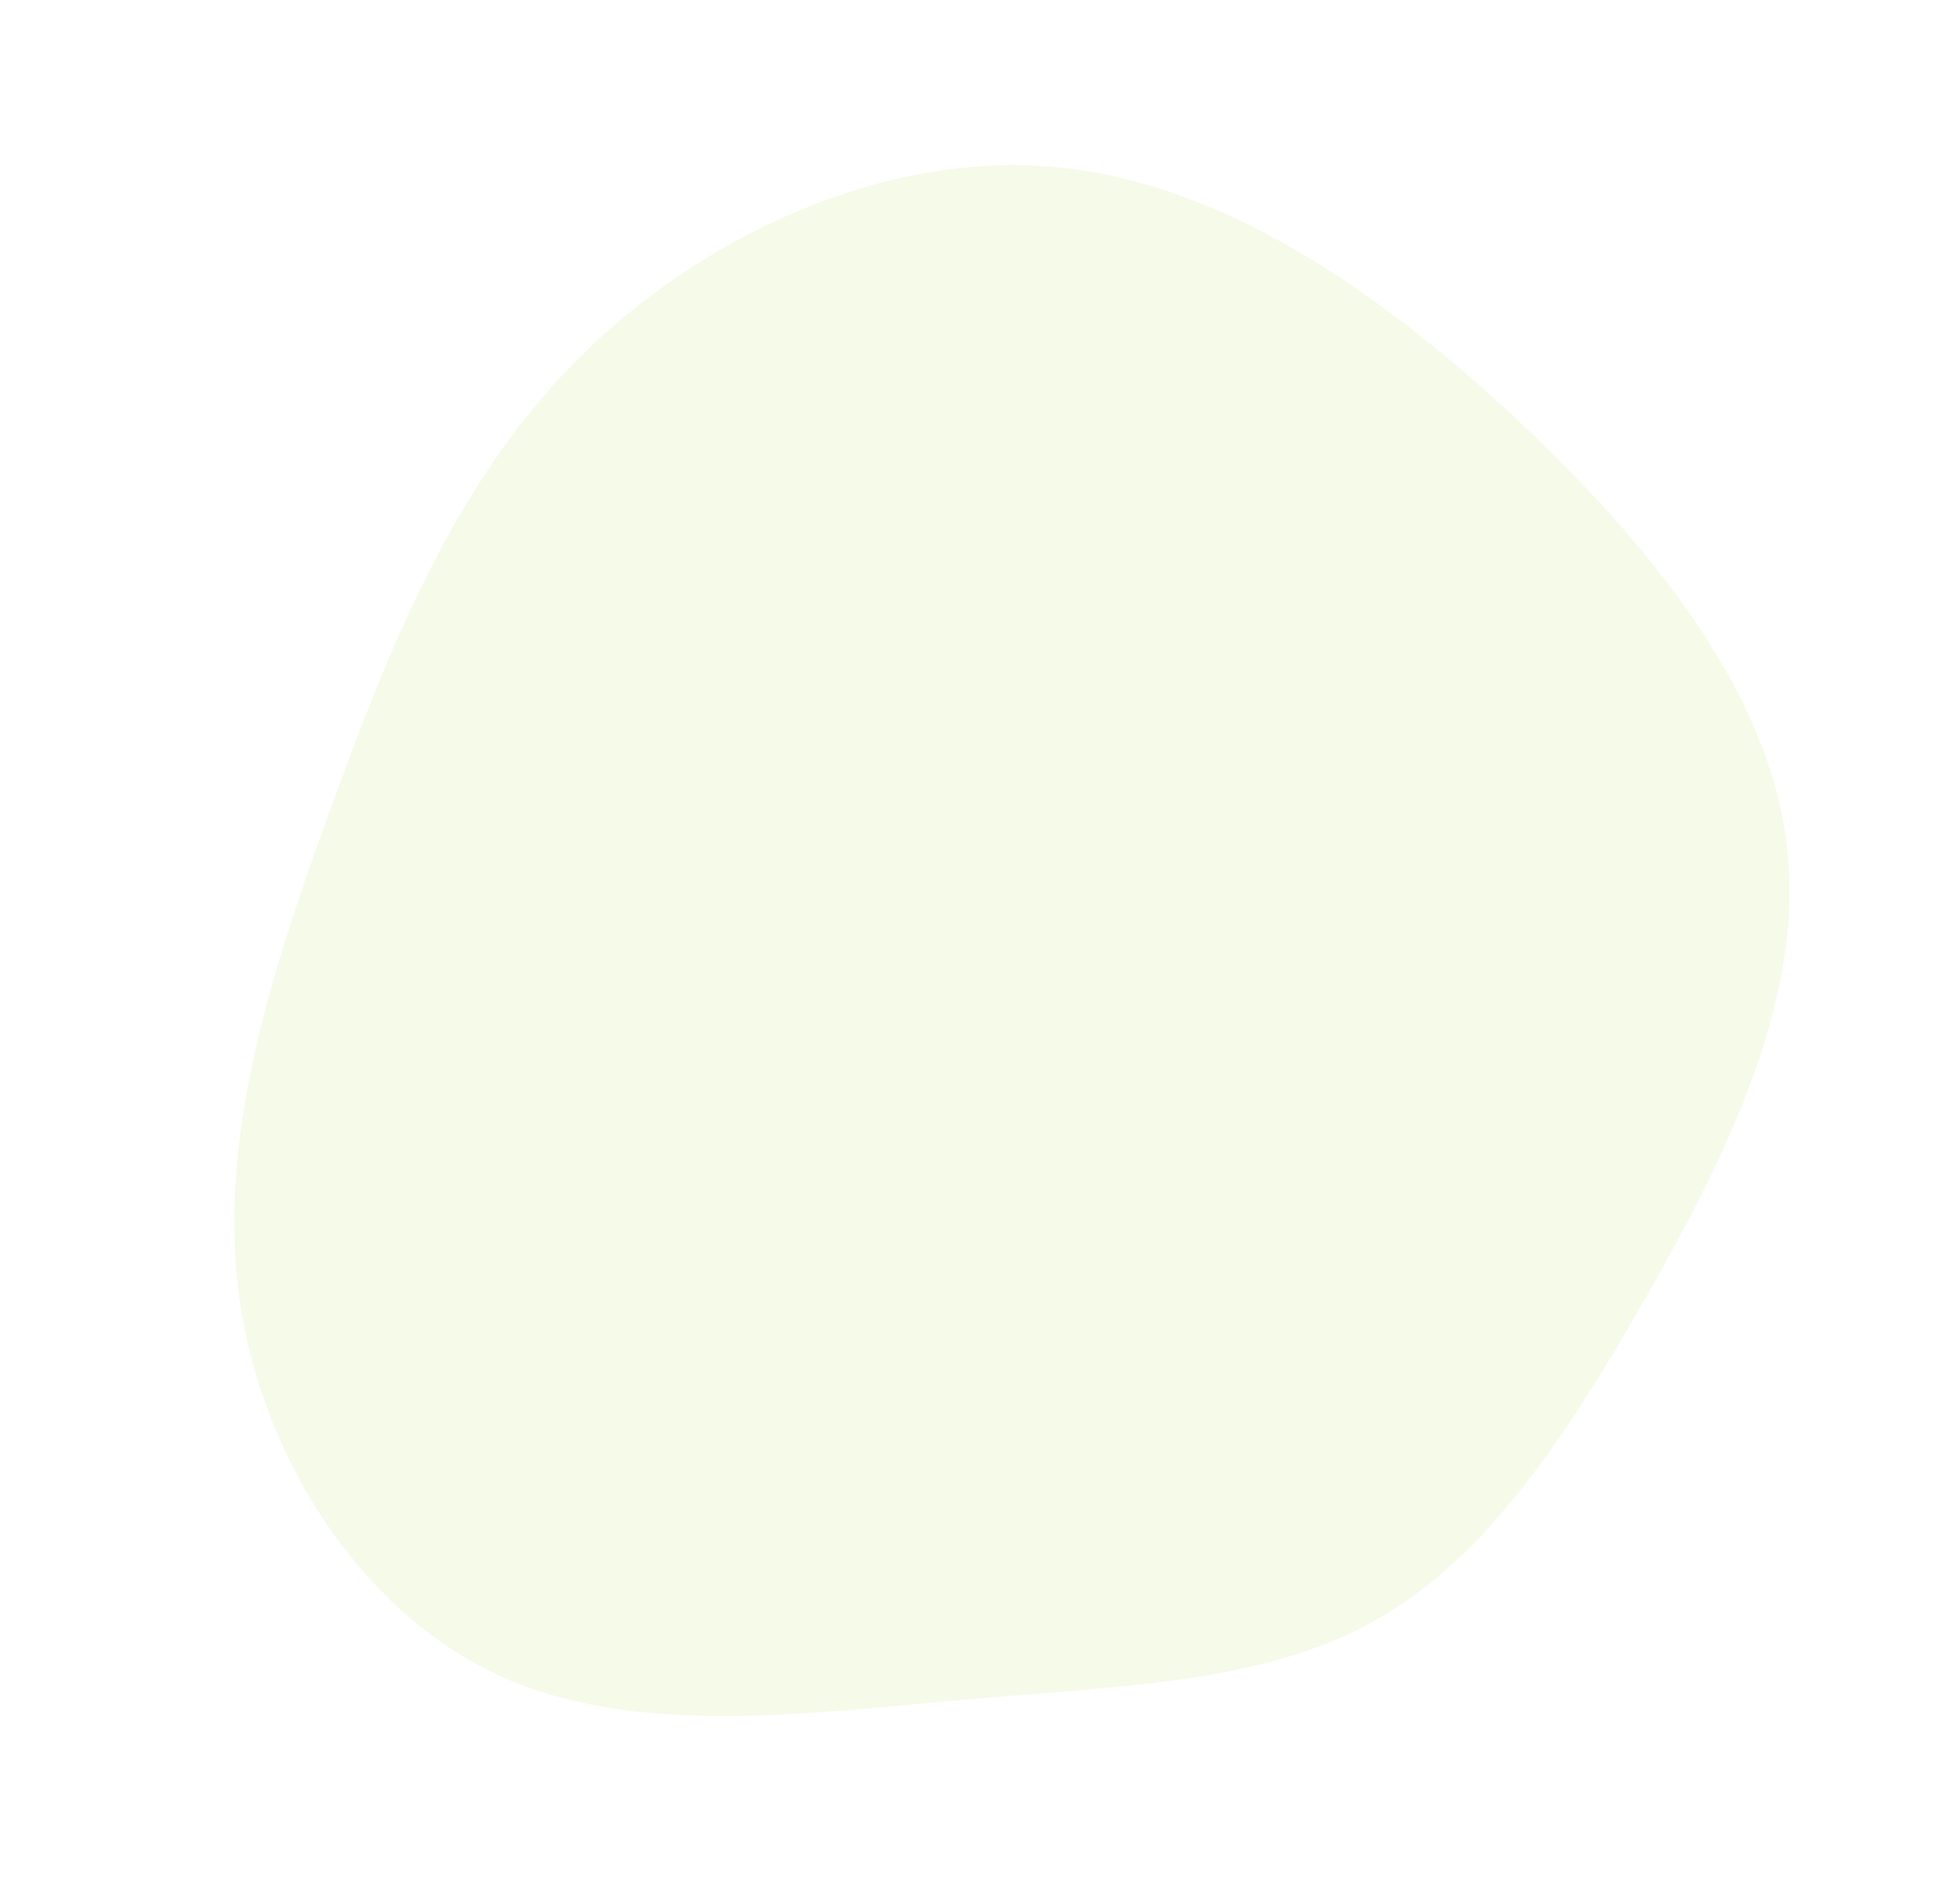 <svg xmlns="http://www.w3.org/2000/svg" width="961.35" height="929.963" viewBox="0 0 961.35 929.963">
  <path id="blob_4_" data-name="blob (4)" d="M460,27.171C530.186,76.3,599.865,127.931,642.977,202.122c43.111,74.693,59.654,171.442,30.579,250.646S569.287,594.133,491.085,642.257c-78.7,48.124-160.915,82.713-234.605,70.682-73.69-11.53-138.858-69.68-194.5-124.822C5.833,532.474-40.787,479.337-55.826,418.681c-15.039-60.155,1.5-127.328,15.039-203.525C-27.252,138.458-16.725,52.737,30.9-3.408S163.239-86.623,240.94-77.1,389.824-21.956,460,27.171Z" transform="matrix(-0.259, -0.966, 0.966, -0.259, 254.387, 849.839)" fill="#a2d02e" opacity="0.102"/>
</svg>
